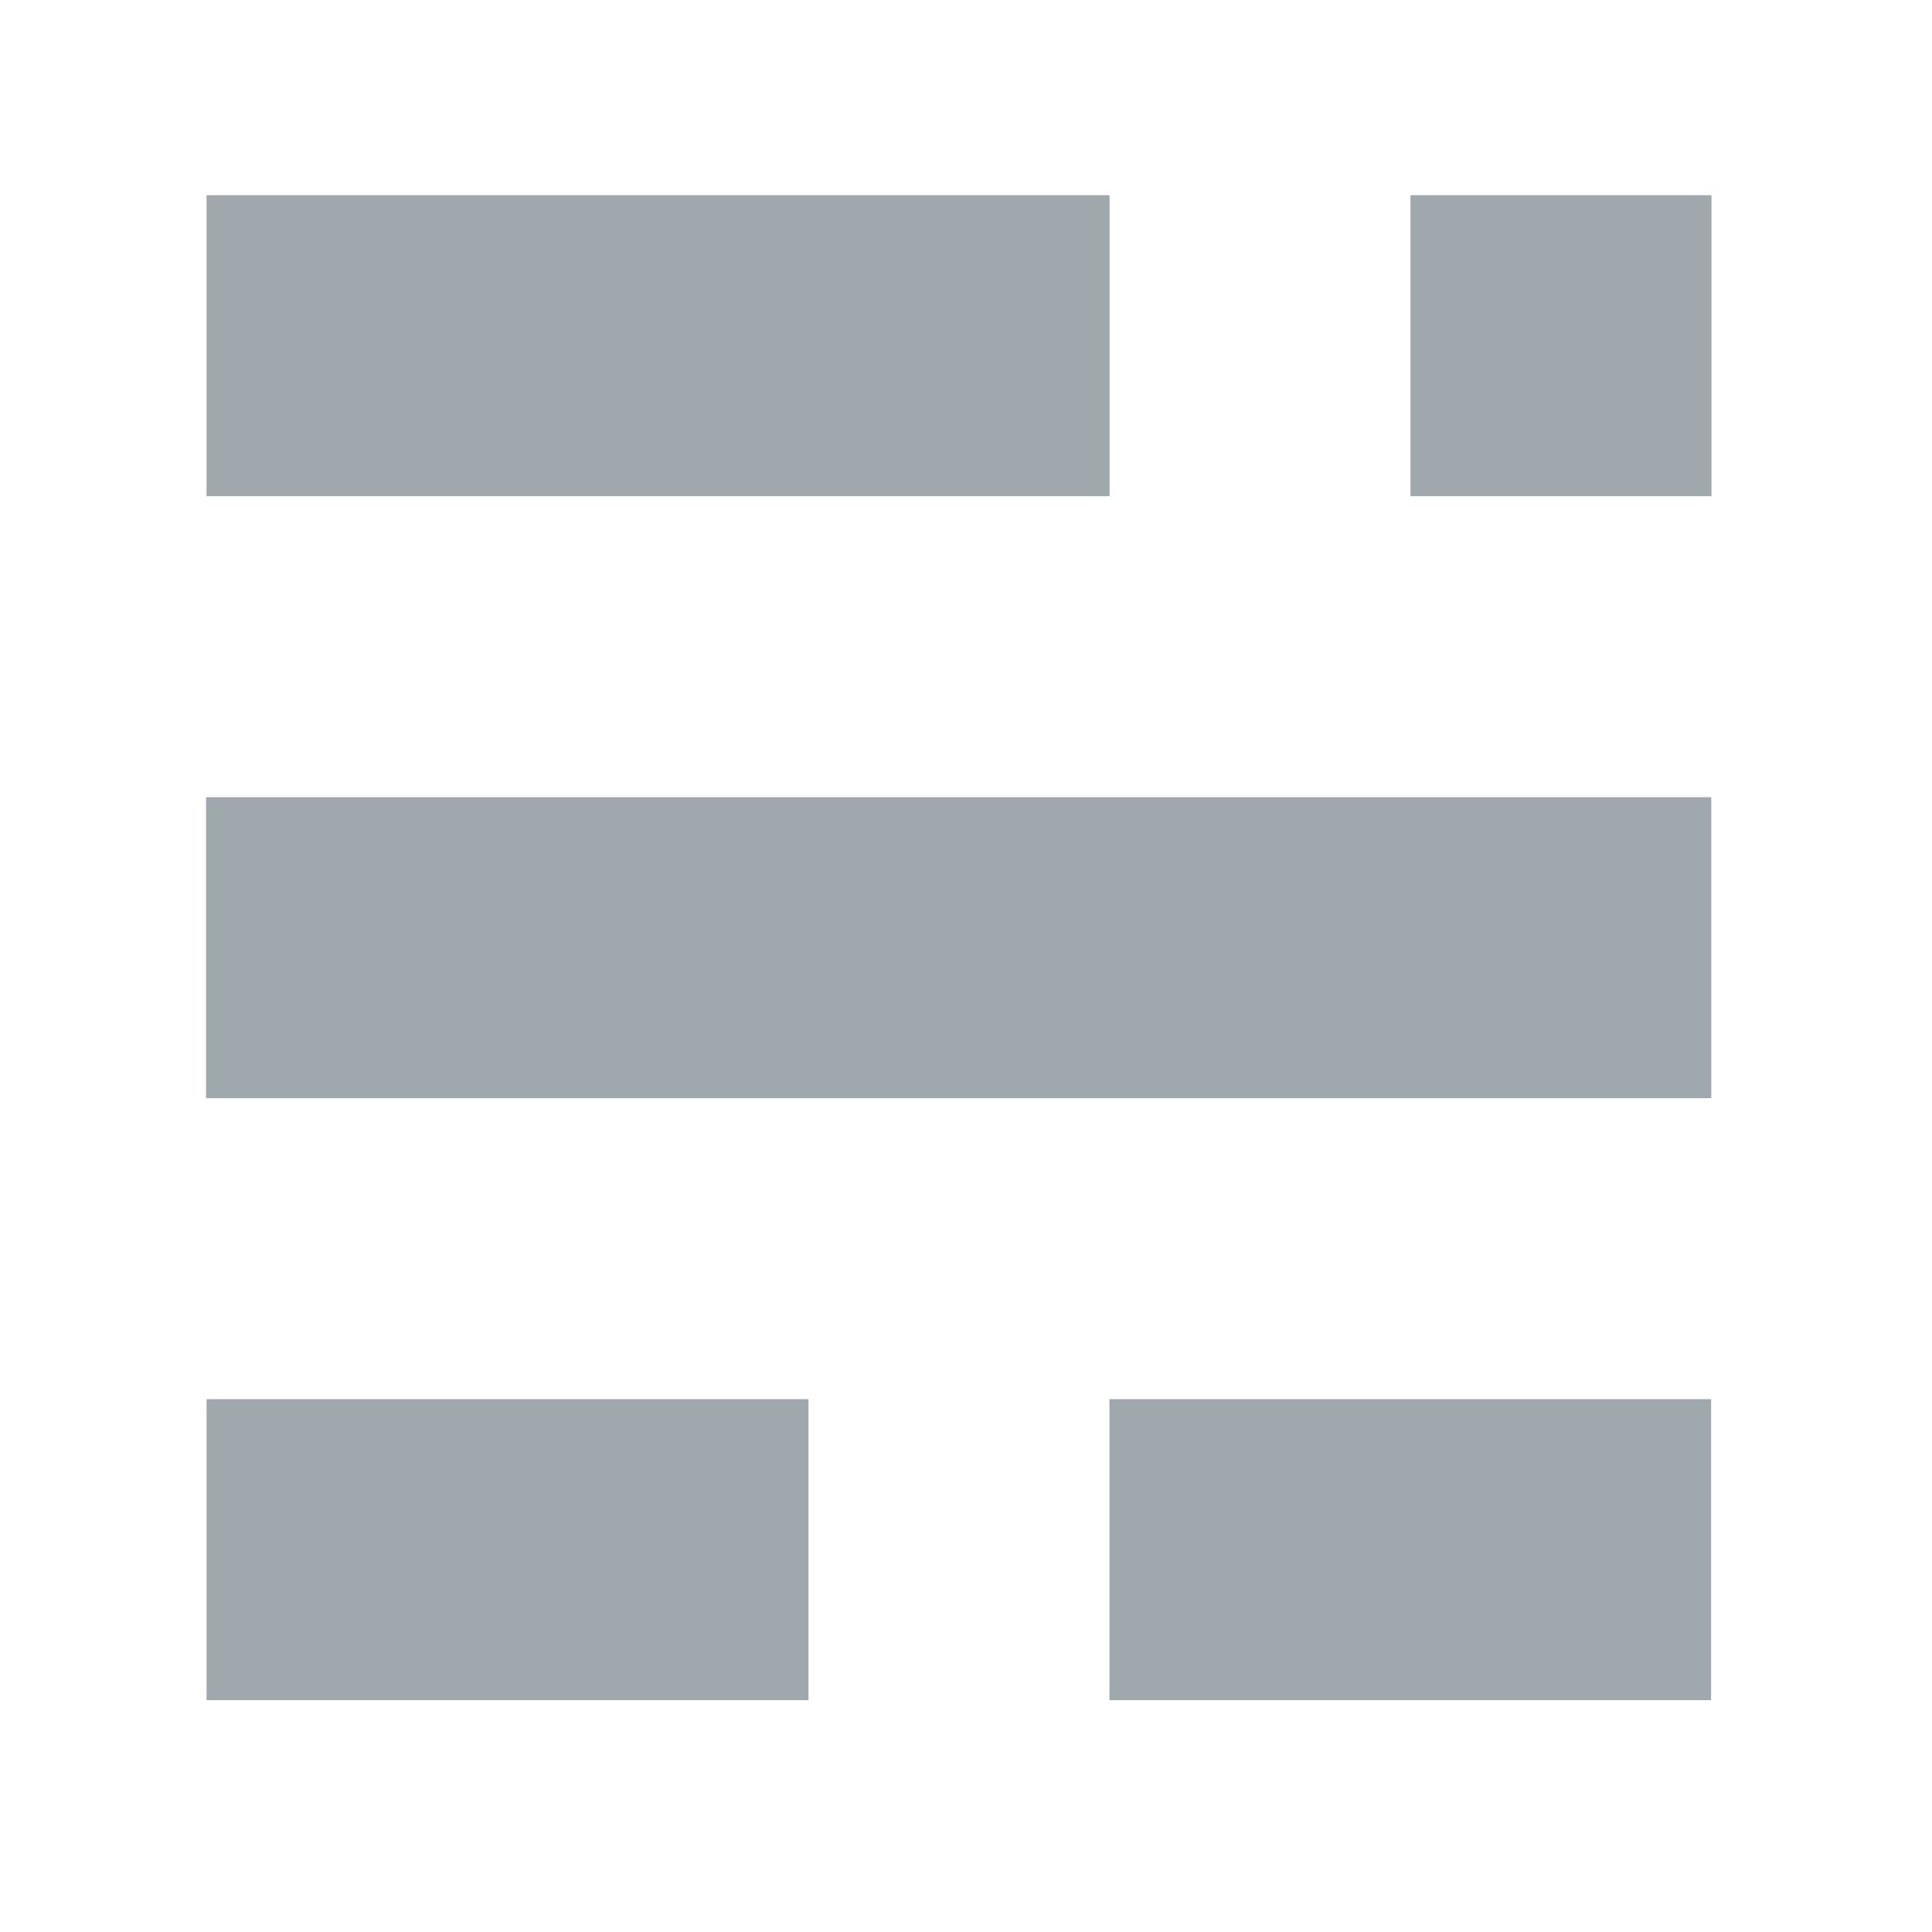 <svg width="50" height="50" viewBox="0 0 50 50" fill="none" xmlns="http://www.w3.org/2000/svg">
<g opacity="0.7">
<path opacity="0.7" d="M20.924 36.21H5.345V44H20.924V36.21Z" fill="#3D515B"/>
<path opacity="0.7" d="M44.283 36.21H28.713V44H44.283V36.21Z" fill="#3D515B"/>
<path opacity="0.7" d="M44.288 20.631H5.333V28.421H44.288V20.631Z" fill="#3D515B"/>
<path opacity="0.7" d="M28.716 5.052H5.345V12.841H28.716V5.052Z" fill="#3D515B"/>
<path opacity="0.7" d="M44.293 5.052H36.503V12.841H44.293V5.052Z" fill="#3D515B"/>
</g>
</svg>
